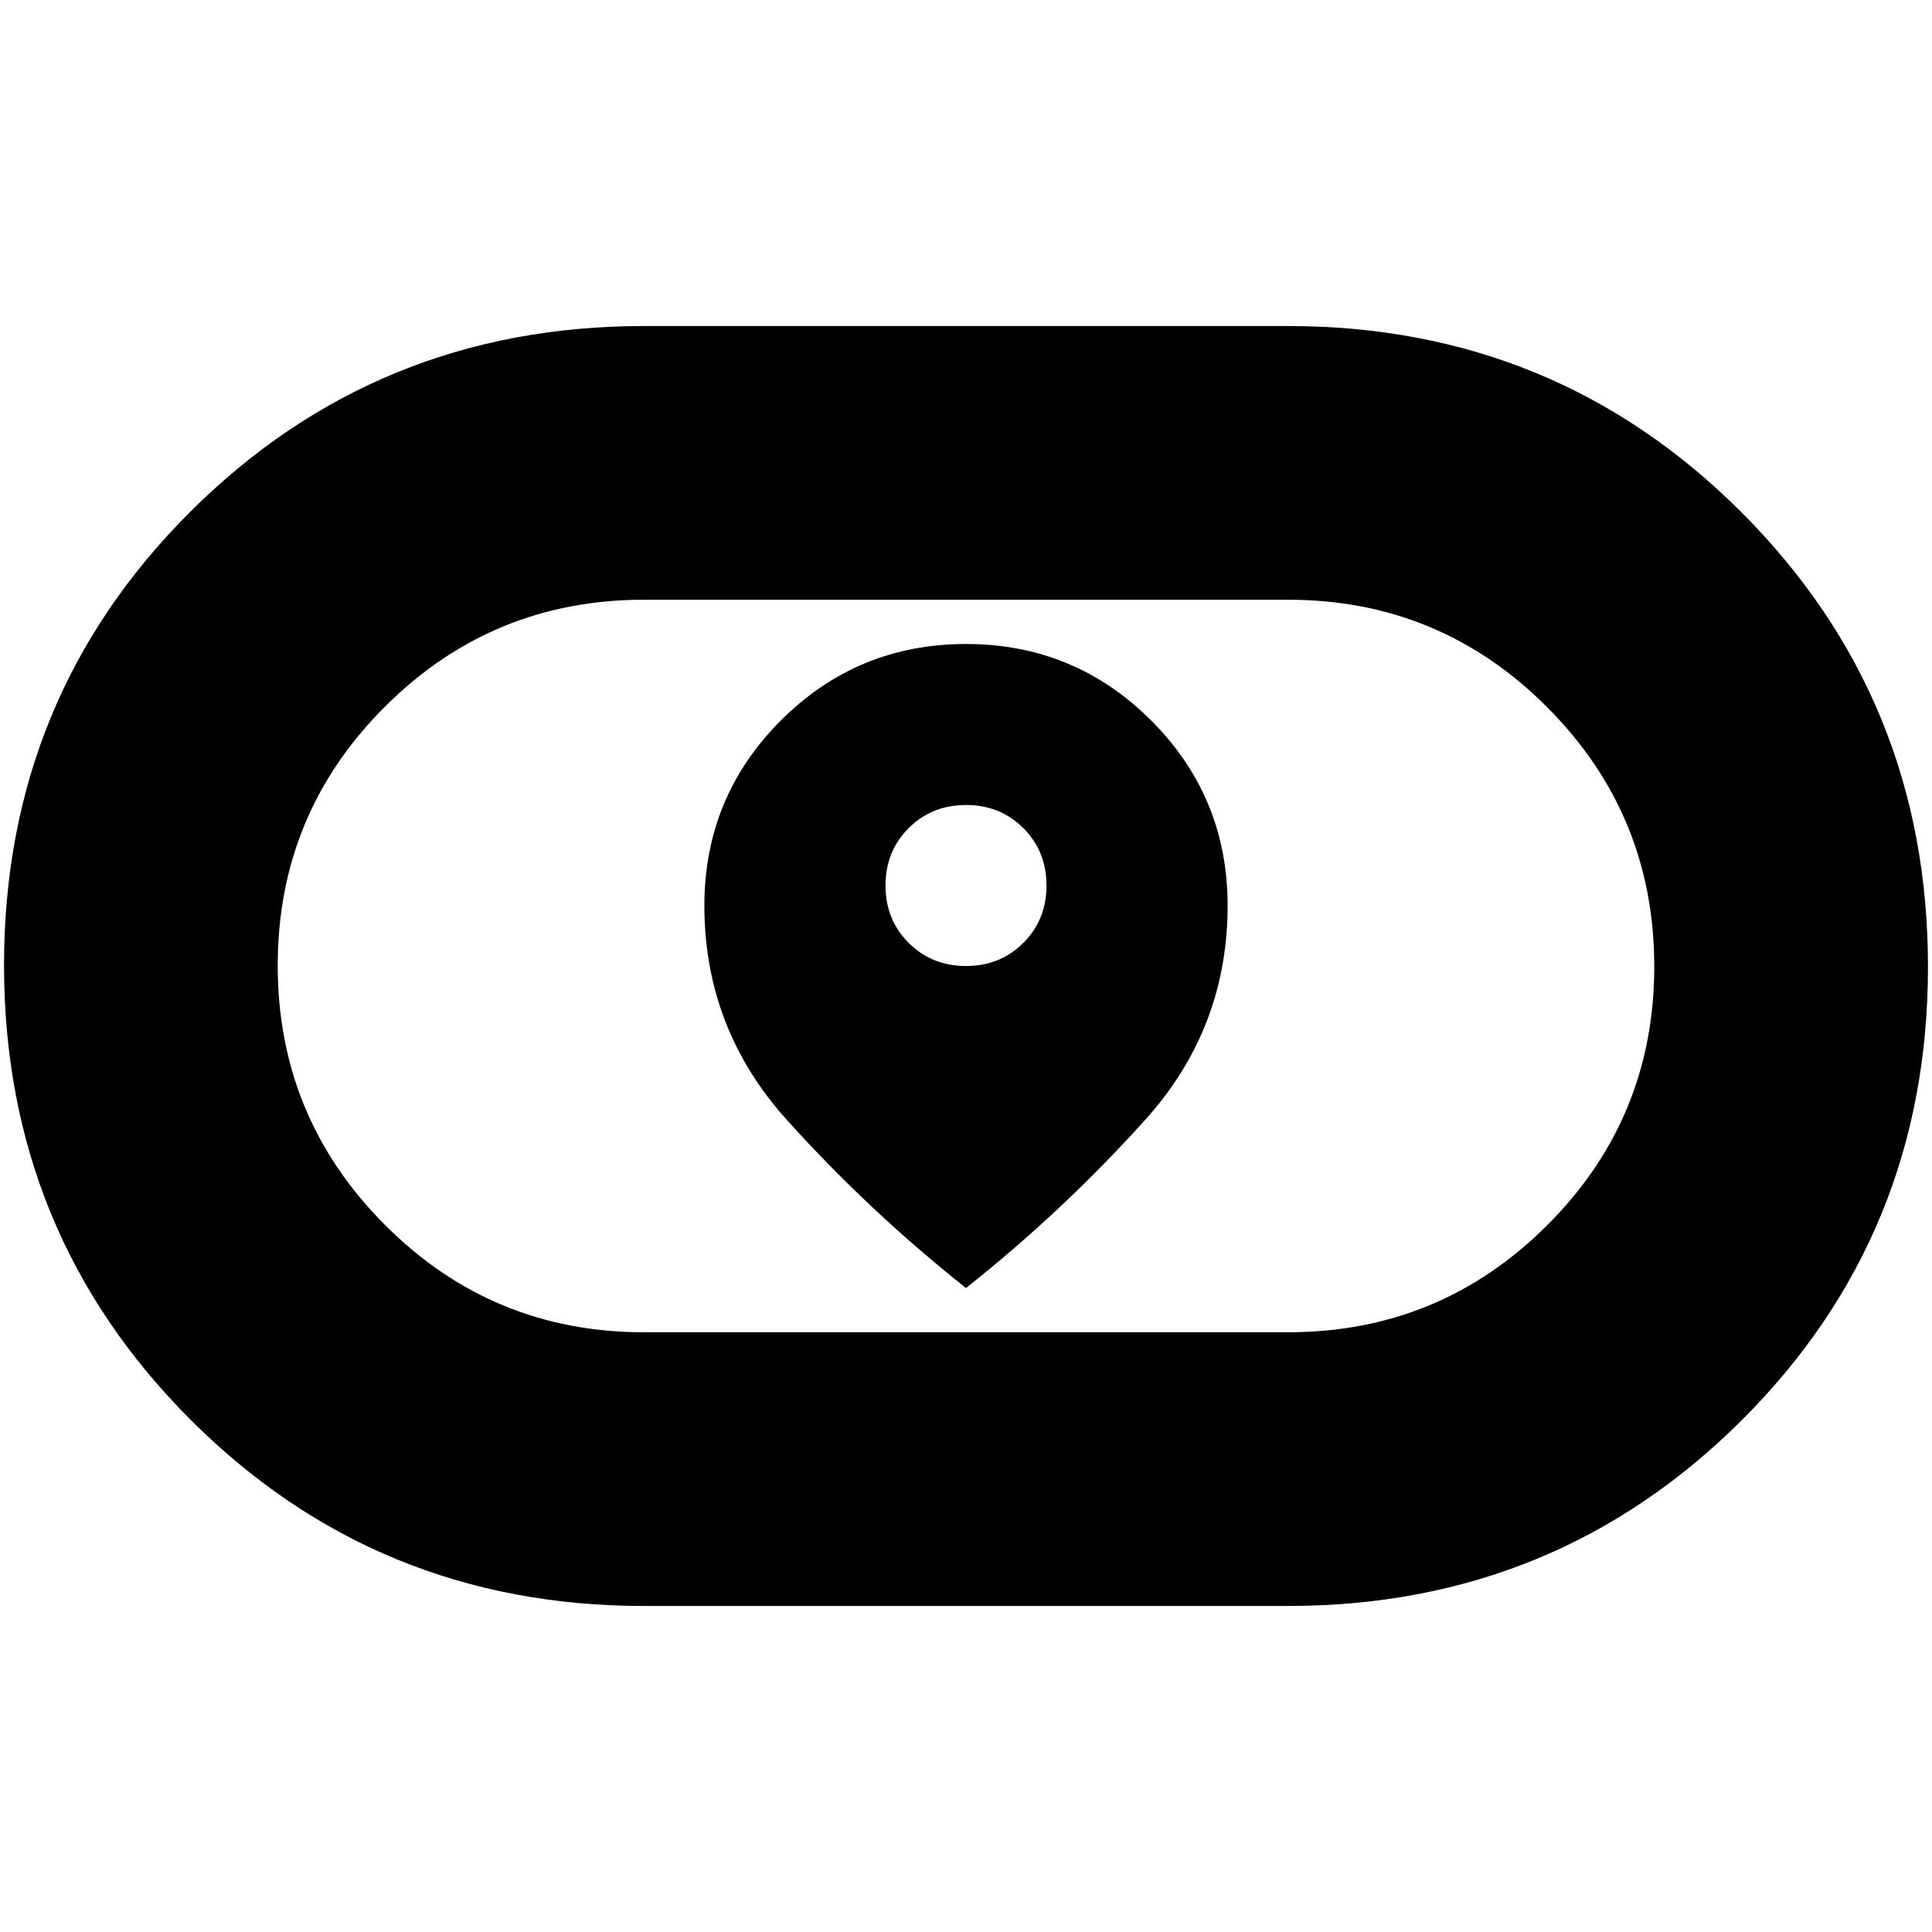 <svg xmlns="http://www.w3.org/2000/svg" height="24" viewBox="0 -960 960 960" width="24"><path d="M350-510q0 61 41 106.5t89 83.5q48-38 89-83.5T610-510q0-54-38-92t-92-38q-54 0-92 38t-38 92Zm130 30q-17 0-28.5-11.5T440-520q0-17 11.5-28.5T480-560q17 0 28.5 11.5T520-520q0 17-11.5 28.5T480-480ZM320-162q-132.88 0-225.44-92.67Q2-347.35 2-480.39t92.56-225.33Q187.12-798 320-798h320q132.88 0 225.44 92.67Q958-612.65 958-479.61t-92.56 225.33Q772.88-162 640-162H320Zm0-136h320q75.53 0 128.77-53.17Q822-404.34 822-479.77q0-75.44-53.23-128.83Q715.53-662 640-662H320q-75.53 0-128.76 53.17Q138-555.66 138-480.23q0 75.44 53.24 128.84Q244.47-298 320-298Zm160-182Z"/></svg>